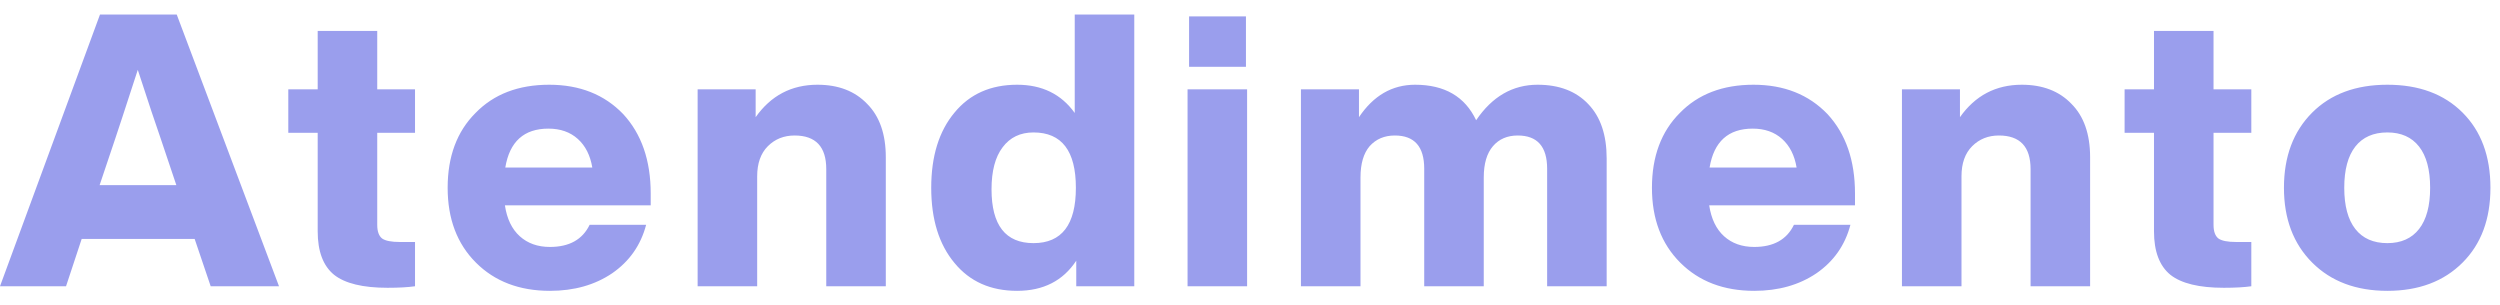 <svg width="131" height="16" viewBox="0 0 131 16" fill="none" xmlns="http://www.w3.org/2000/svg">
<path d="M14.62 15H11.04L10.2 12.52H4.28L3.46 15H0L5.24 0.76H9.26L14.62 15ZM6.04 7.26L5.22 9.7H9.24L8.42 7.26C8.167 6.54 7.767 5.34 7.22 3.66C6.513 5.833 6.12 7.033 6.04 7.26ZM21.747 4.68V6.96H19.767V11.78C19.767 12.127 19.853 12.367 20.027 12.5C20.2 12.62 20.507 12.68 20.947 12.68H21.747V15C21.373 15.053 20.893 15.08 20.307 15.08C19.013 15.08 18.08 14.853 17.507 14.4C16.933 13.933 16.647 13.173 16.647 12.12V6.96H15.107V4.68H16.647V1.62H19.767V4.68H21.747ZM34.097 10.14V10.76H26.457C26.563 11.467 26.823 12.007 27.237 12.38C27.65 12.753 28.177 12.94 28.817 12.94C29.83 12.94 30.523 12.553 30.897 11.78H33.857C33.577 12.847 32.983 13.693 32.077 14.32C31.17 14.933 30.083 15.24 28.817 15.24C27.217 15.24 25.923 14.747 24.937 13.76C23.95 12.773 23.457 11.467 23.457 9.84C23.457 8.2 23.943 6.893 24.917 5.92C25.877 4.933 27.163 4.44 28.777 4.44C30.377 4.44 31.67 4.953 32.657 5.98C33.617 7.02 34.097 8.407 34.097 10.14ZM28.737 6.74C27.457 6.74 26.703 7.42 26.477 8.78H31.037C30.93 8.14 30.677 7.64 30.277 7.28C29.877 6.92 29.363 6.74 28.737 6.74ZM42.836 4.44C43.93 4.44 44.796 4.773 45.436 5.44C46.09 6.093 46.416 7.027 46.416 8.24V15H43.296V8.86C43.296 7.687 42.743 7.1 41.636 7.1C41.076 7.1 40.61 7.287 40.236 7.66C39.863 8.033 39.676 8.56 39.676 9.24V15H36.556V4.68H39.596V6.14C40.396 5.007 41.476 4.44 42.836 4.44ZM56.316 5.92V0.76H59.436V15H56.396V13.66C55.703 14.713 54.67 15.24 53.296 15.24C51.91 15.24 50.816 14.753 50.016 13.78C49.203 12.807 48.796 11.493 48.796 9.84C48.796 8.187 49.203 6.873 50.016 5.9C50.816 4.927 51.91 4.44 53.296 4.44C54.603 4.44 55.61 4.933 56.316 5.92ZM54.156 12.74C55.636 12.74 56.376 11.773 56.376 9.84C56.376 7.907 55.636 6.94 54.156 6.94C53.463 6.94 52.923 7.2 52.536 7.72C52.15 8.227 51.956 8.96 51.956 9.92C51.956 11.8 52.69 12.74 54.156 12.74ZM65.288 3.5H62.308V0.86H65.288V3.5ZM65.348 15H62.228V4.68H65.348V15ZM80.57 4.44C81.703 4.44 82.59 4.78 83.23 5.46C83.87 6.127 84.189 7.073 84.189 8.3V15H81.07V8.84C81.07 7.68 80.556 7.1 79.529 7.1C78.983 7.1 78.549 7.287 78.23 7.66C77.909 8.033 77.749 8.58 77.749 9.3V15H74.629V8.84C74.629 7.68 74.116 7.1 73.09 7.1C72.543 7.1 72.103 7.287 71.769 7.66C71.45 8.033 71.29 8.58 71.29 9.3V15H68.169V4.68H71.21V6.14C71.969 5.007 72.95 4.44 74.15 4.44C75.696 4.44 76.763 5.06 77.35 6.3C78.189 5.06 79.263 4.44 80.57 4.44ZM97.202 10.14V10.76H89.562C89.669 11.467 89.929 12.007 90.342 12.38C90.755 12.753 91.282 12.94 91.922 12.94C92.935 12.94 93.629 12.553 94.002 11.78H96.962C96.682 12.847 96.089 13.693 95.182 14.32C94.275 14.933 93.189 15.24 91.922 15.24C90.322 15.24 89.029 14.747 88.042 13.76C87.055 12.773 86.562 11.467 86.562 9.84C86.562 8.2 87.049 6.893 88.022 5.92C88.982 4.933 90.269 4.44 91.882 4.44C93.482 4.44 94.775 4.953 95.762 5.98C96.722 7.02 97.202 8.407 97.202 10.14ZM91.842 6.74C90.562 6.74 89.809 7.42 89.582 8.78H94.142C94.035 8.14 93.782 7.64 93.382 7.28C92.982 6.92 92.469 6.74 91.842 6.74ZM105.942 4.44C107.035 4.44 107.902 4.773 108.542 5.44C109.195 6.093 109.522 7.027 109.522 8.24V15H106.402V8.86C106.402 7.687 105.848 7.1 104.742 7.1C104.182 7.1 103.715 7.287 103.342 7.66C102.968 8.033 102.782 8.56 102.782 9.24V15H99.662V4.68H102.702V6.14C103.502 5.007 104.582 4.44 105.942 4.44ZM117.969 4.68V6.96H115.989V11.78C115.989 12.127 116.076 12.367 116.249 12.5C116.423 12.62 116.729 12.68 117.169 12.68H117.969V15C117.596 15.053 117.116 15.08 116.529 15.08C115.236 15.08 114.303 14.853 113.729 14.4C113.156 13.933 112.869 13.173 112.869 12.12V6.96H111.329V4.68H112.869V1.62H115.989V4.68H117.969ZM129.039 13.76C128.053 14.747 126.739 15.24 125.099 15.24C123.459 15.24 122.146 14.747 121.159 13.76C120.173 12.773 119.679 11.467 119.679 9.84C119.679 8.2 120.173 6.887 121.159 5.9C122.133 4.927 123.446 4.44 125.099 4.44C126.753 4.44 128.066 4.927 129.039 5.9C130.013 6.873 130.499 8.187 130.499 9.84C130.499 11.48 130.013 12.787 129.039 13.76ZM125.099 12.74C125.819 12.74 126.373 12.493 126.759 12C127.146 11.507 127.339 10.787 127.339 9.84C127.339 8.893 127.146 8.173 126.759 7.68C126.373 7.187 125.819 6.94 125.099 6.94C124.366 6.94 123.806 7.187 123.419 7.68C123.033 8.173 122.839 8.893 122.839 9.84C122.839 10.787 123.033 11.507 123.419 12C123.806 12.493 124.366 12.74 125.099 12.74Z" fill="#9A9EED"/>
</svg>
